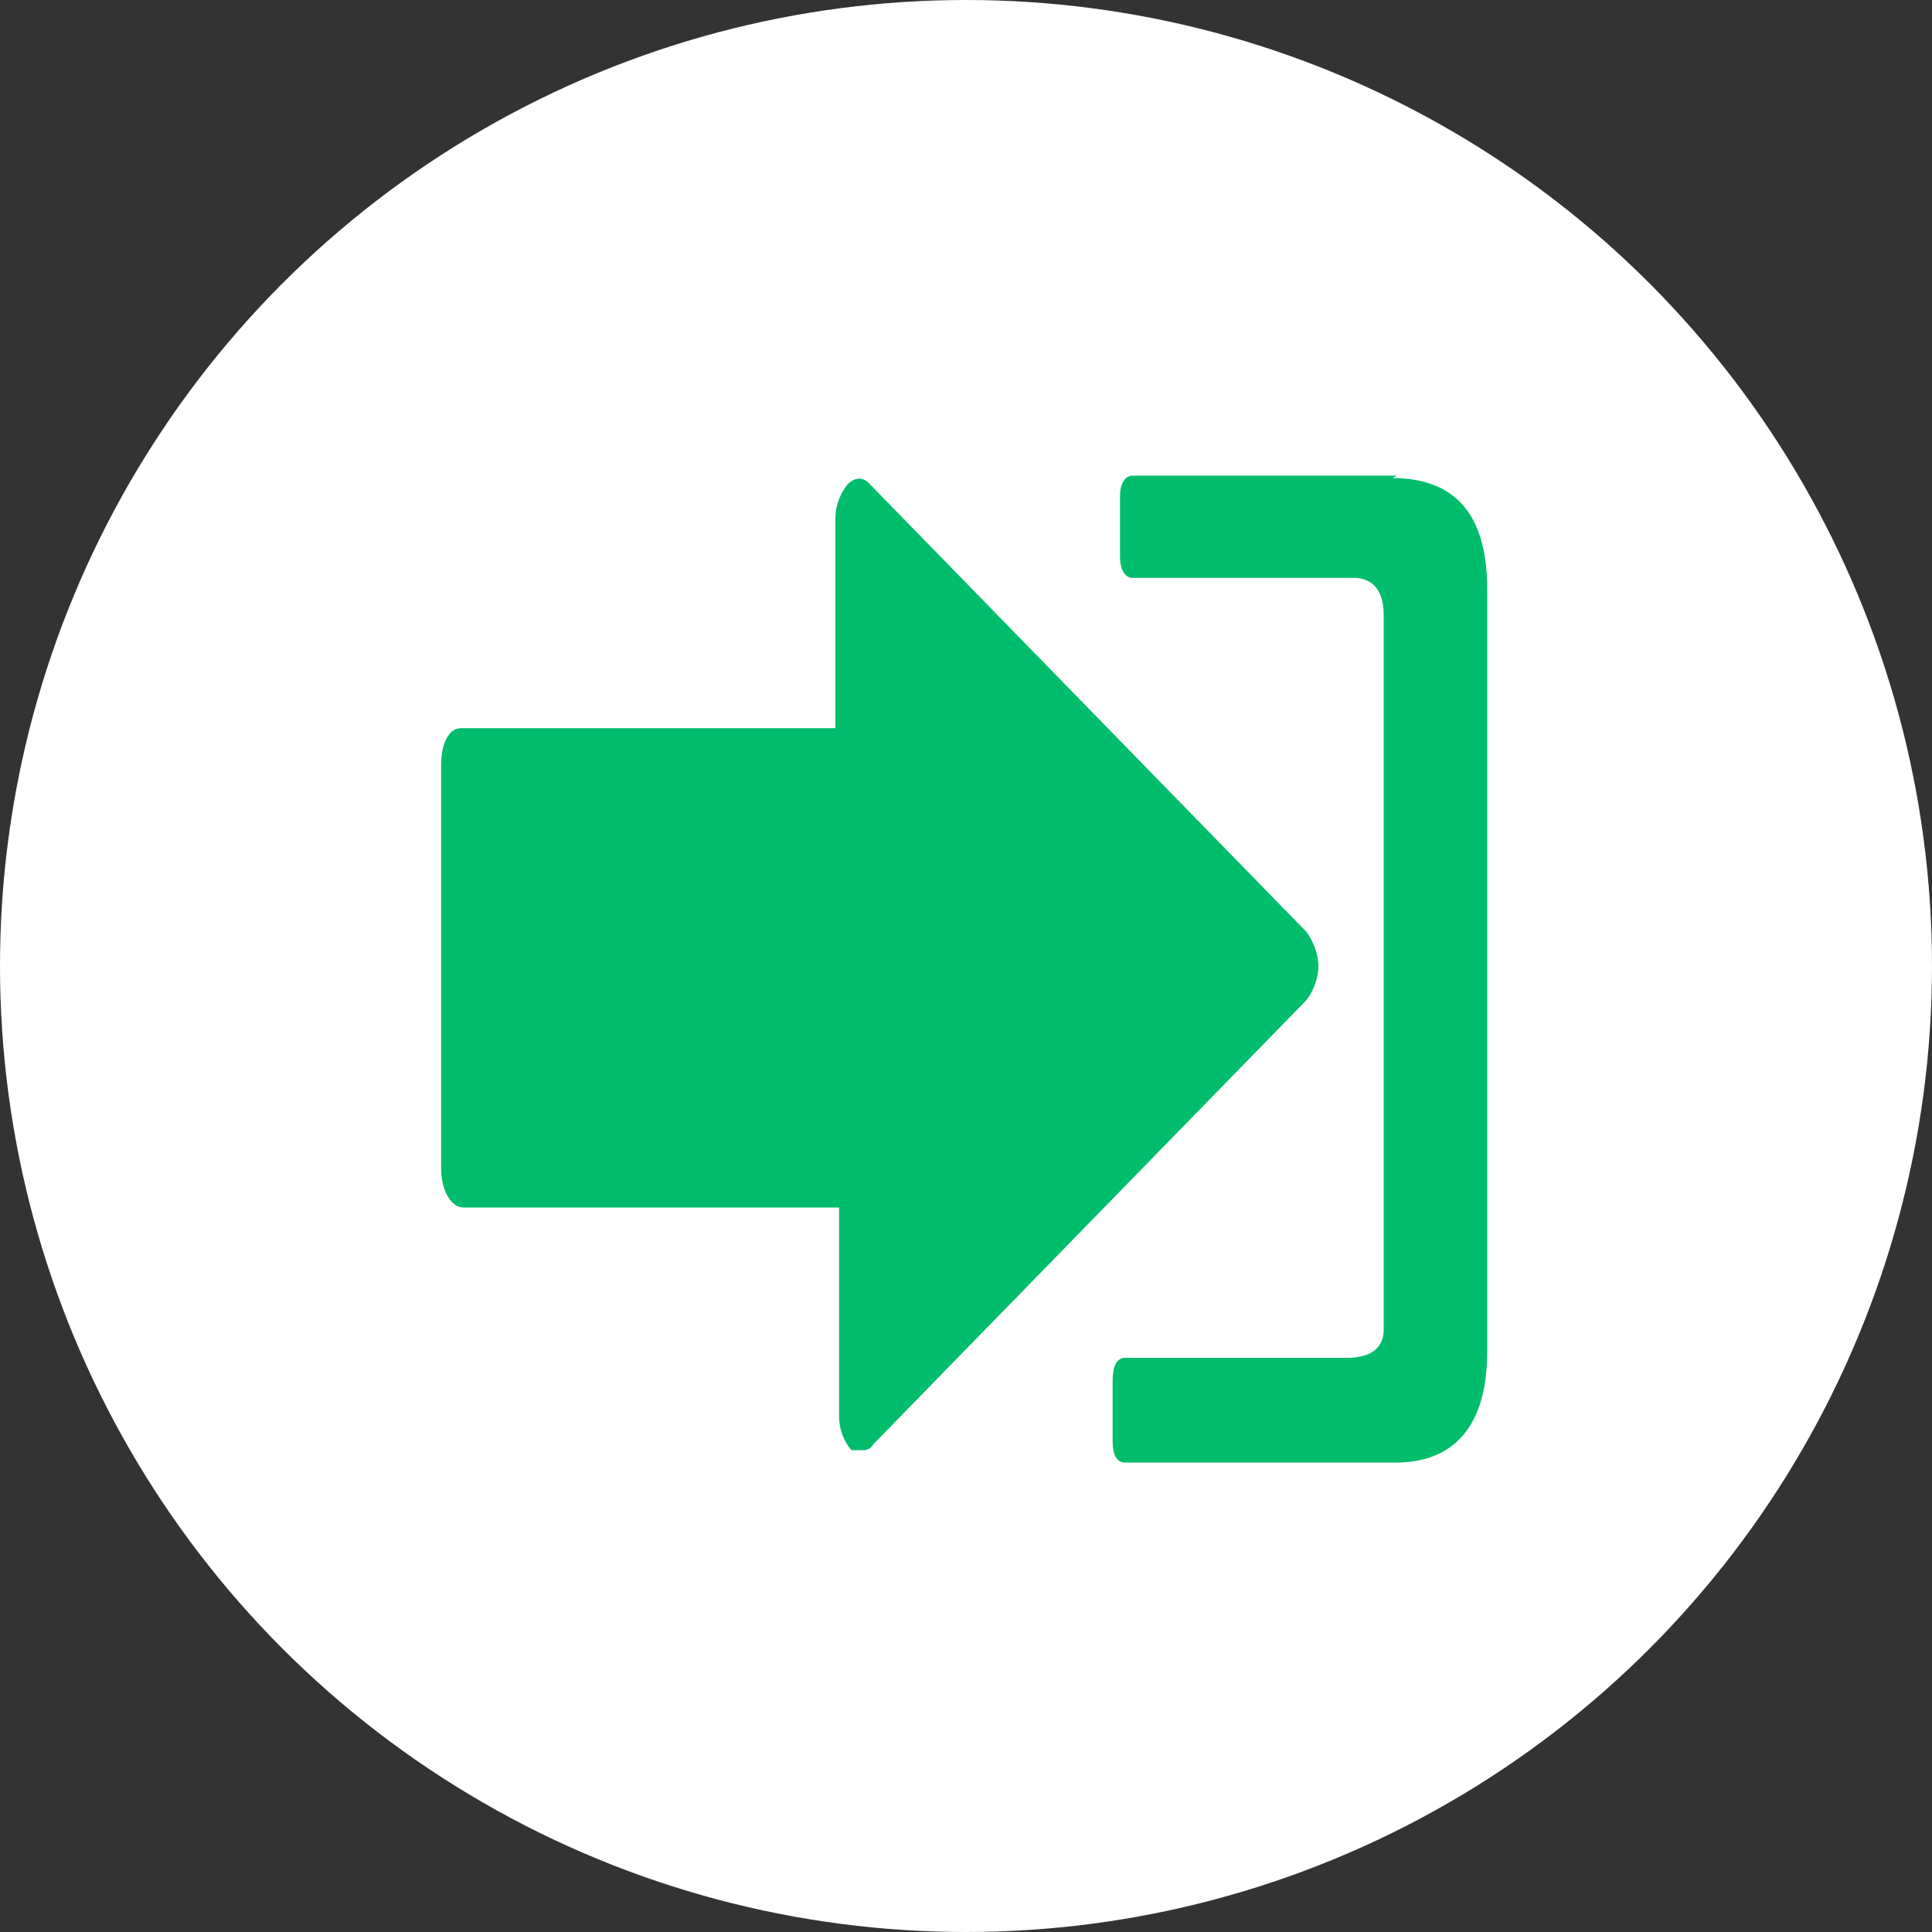 <svg xmlns="http://www.w3.org/2000/svg" viewBox="315.6 490.2 156.8 156.8"><rect x="315.6" y="490.2" width="156.8" height="156.8" fill="#333333" stroke="none"/><circle fill="#FFF" cx="394" cy="568.6" r="78.4"/><g fill="#00BD6C"><path d="M386.2 607.7l35.4-36.3c.5-.6 1-1.7 1-2.8 0-1-.5-2.2-1-2.8l-35.4-36.3c-.5-.6-1.2-.6-1.8 0-.5.6-1 1.6-1 2.8v17H353c-1 0-1.6 1.3-1.6 3V585c0 1.8.8 3.2 1.8 3.2h30.5v17c0 1 .4 2 1 2.7h.8c.3 0 .7 0 1-.5z"/><path d="M429 528.8h-21.5c-.6 0-1 .7-1 1.6v5c0 1 .4 1.7 1 1.7h18c1.3 0 2.4.8 2.4 3v58c0 2-1.8 2.3-3 2.3h-18c-.7 0-1 .8-1 1.8v5c0 1 .3 1.7 1 1.7h22c4 0 7.4-2.2 7.4-9V538c0-7-3.5-9-7.7-9z"/></g></svg>